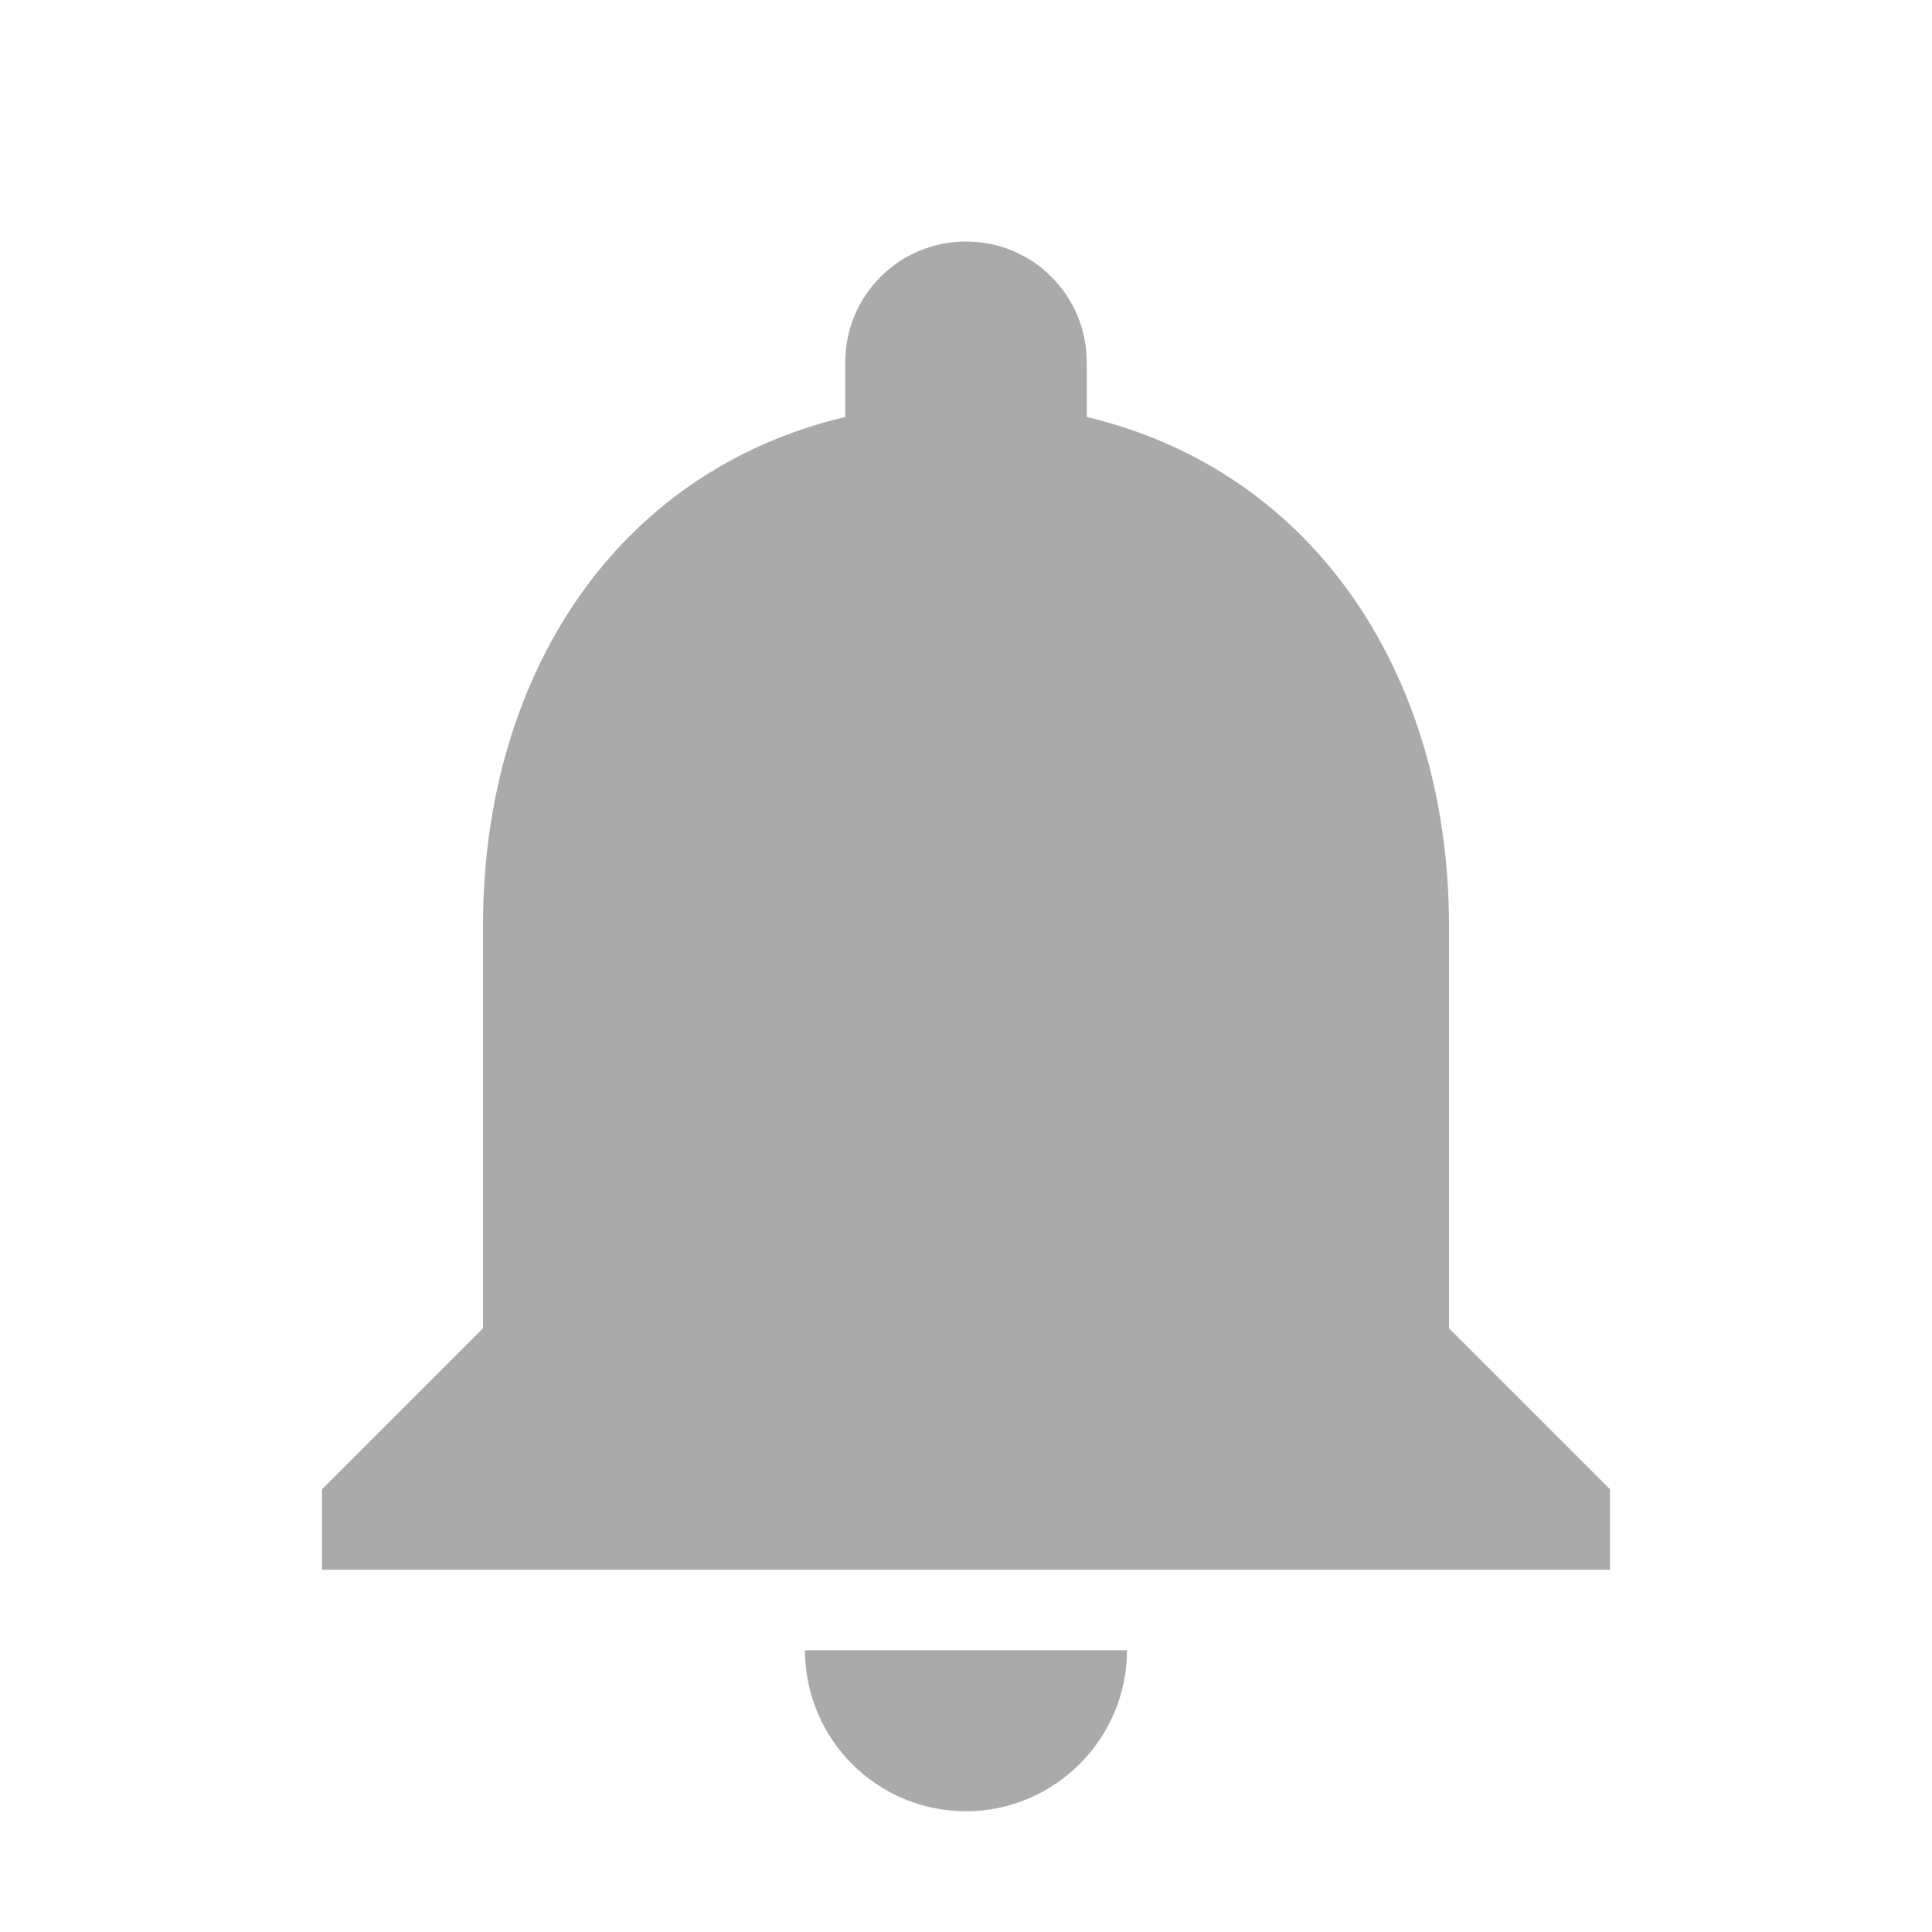 <svg width="24" height="24" viewBox="0 0 24 24" fill="none" xmlns="http://www.w3.org/2000/svg"><path d="M 12 22.5 C 13.1 22.5 14 21.6 14 20.5 H 10 C 10 21.6 10.89 22.5 12 22.5 Z M 18 16.5 V 11.5 C 18 8.43 16.36 5.86 13.5 5.18 V 4.5 C 13.5 3.67 12.83 3 12 3 C 11.17 3 10.5 3.67 10.5 4.5 V 5.18 C 7.63 5.86 6 8.42 6 11.5 V 16.5 L 4 18.5 V 19.5 H 20 V 18.5 L 18 16.5 Z" fill="#aaa"/></svg>
